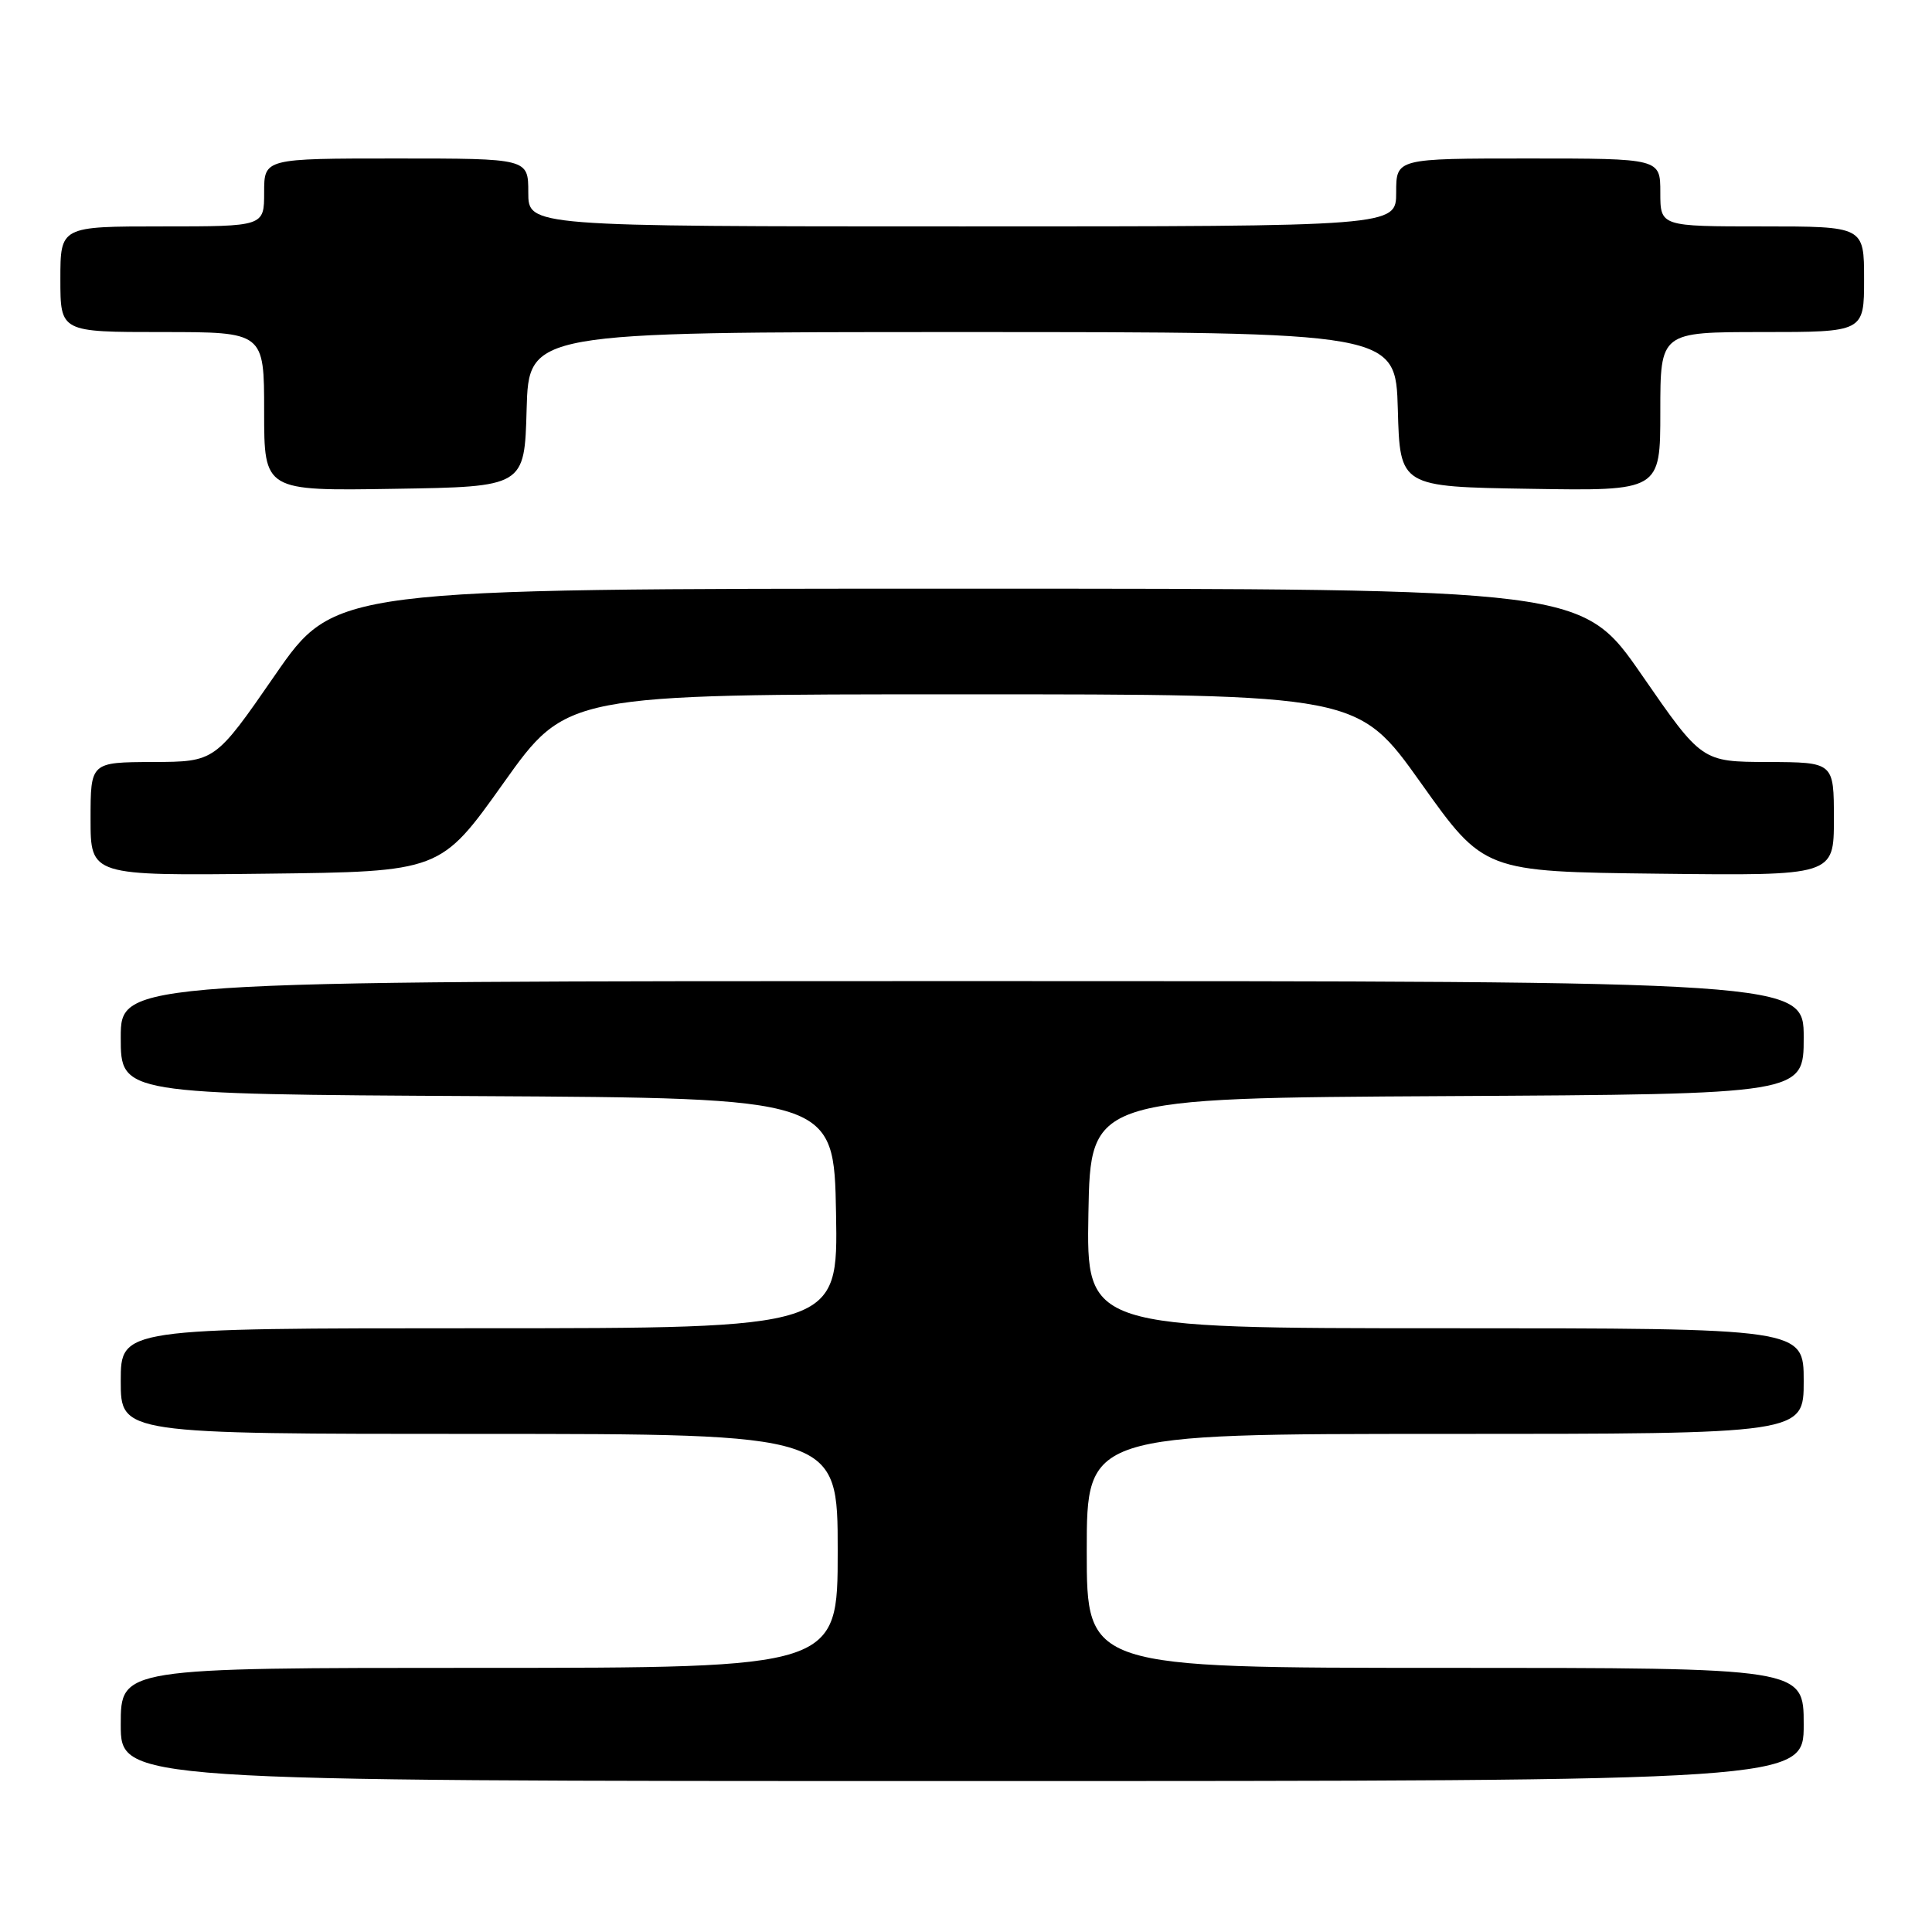 <?xml version="1.0" encoding="UTF-8" standalone="no"?>
<!DOCTYPE svg PUBLIC "-//W3C//DTD SVG 1.1//EN" "http://www.w3.org/Graphics/SVG/1.1/DTD/svg11.dtd" >
<svg xmlns="http://www.w3.org/2000/svg" xmlns:xlink="http://www.w3.org/1999/xlink" version="1.1" viewBox="0 0 256 256">
 <g >
 <path fill="currentColor"
d=" M 239.00 228.50 C 239.00 221.00 239.00 221.00 191.50 221.00 C 144.00 221.00 144.00 221.00 144.00 205.50 C 144.00 190.00 144.00 190.00 191.50 190.00 C 239.00 190.00 239.00 190.00 239.00 183.00 C 239.00 176.00 239.00 176.00 191.47 176.00 C 143.95 176.00 143.95 176.00 144.22 160.75 C 144.50 145.50 144.50 145.50 191.75 145.24 C 239.00 144.98 239.00 144.98 239.00 137.49 C 239.00 130.00 239.00 130.00 127.50 130.00 C 16.00 130.00 16.00 130.00 16.00 137.49 C 16.00 144.98 16.00 144.98 63.25 145.24 C 110.50 145.50 110.50 145.50 110.78 160.75 C 111.05 176.00 111.05 176.00 63.53 176.00 C 16.00 176.00 16.00 176.00 16.00 183.00 C 16.00 190.00 16.00 190.00 63.50 190.00 C 111.00 190.00 111.00 190.00 111.00 205.50 C 111.00 221.00 111.00 221.00 63.50 221.00 C 16.00 221.00 16.00 221.00 16.00 228.50 C 16.00 236.00 16.00 236.00 127.50 236.00 C 239.00 236.00 239.00 236.00 239.00 228.50 Z  M 66.72 103.75 C 75.08 92.00 75.08 92.00 127.50 92.00 C 179.92 92.00 179.92 92.00 188.28 103.75 C 196.64 115.50 196.64 115.50 219.82 115.77 C 243.00 116.04 243.00 116.04 243.00 108.52 C 243.00 101.00 243.00 101.00 234.25 100.97 C 225.50 100.94 225.50 100.94 217.57 89.47 C 209.64 78.00 209.64 78.00 127.00 78.00 C 44.36 78.00 44.36 78.00 36.43 89.47 C 28.50 100.94 28.50 100.94 20.25 100.97 C 12.00 101.00 12.00 101.00 12.00 108.52 C 12.00 116.04 12.00 116.04 35.18 115.77 C 58.36 115.50 58.36 115.50 66.72 103.75 Z  M 69.78 54.25 C 70.07 44.00 70.07 44.00 127.50 44.00 C 184.93 44.00 184.93 44.00 185.22 54.25 C 185.50 64.50 185.50 64.50 202.75 64.77 C 220.00 65.05 220.00 65.05 220.00 54.52 C 220.00 44.00 220.00 44.00 233.50 44.00 C 247.00 44.00 247.00 44.00 247.00 37.00 C 247.00 30.00 247.00 30.00 233.50 30.00 C 220.00 30.00 220.00 30.00 220.00 25.50 C 220.00 21.00 220.00 21.00 202.50 21.00 C 185.00 21.00 185.00 21.00 185.00 25.50 C 185.00 30.00 185.00 30.00 127.50 30.00 C 70.00 30.00 70.00 30.00 70.00 25.50 C 70.00 21.00 70.00 21.00 52.50 21.00 C 35.00 21.00 35.00 21.00 35.00 25.50 C 35.00 30.00 35.00 30.00 21.50 30.00 C 8.00 30.00 8.00 30.00 8.00 37.00 C 8.00 44.00 8.00 44.00 21.50 44.00 C 35.00 44.00 35.00 44.00 35.00 54.52 C 35.00 65.05 35.00 65.05 52.25 64.77 C 69.50 64.50 69.50 64.50 69.78 54.25 Z "/>
</g>
</svg>